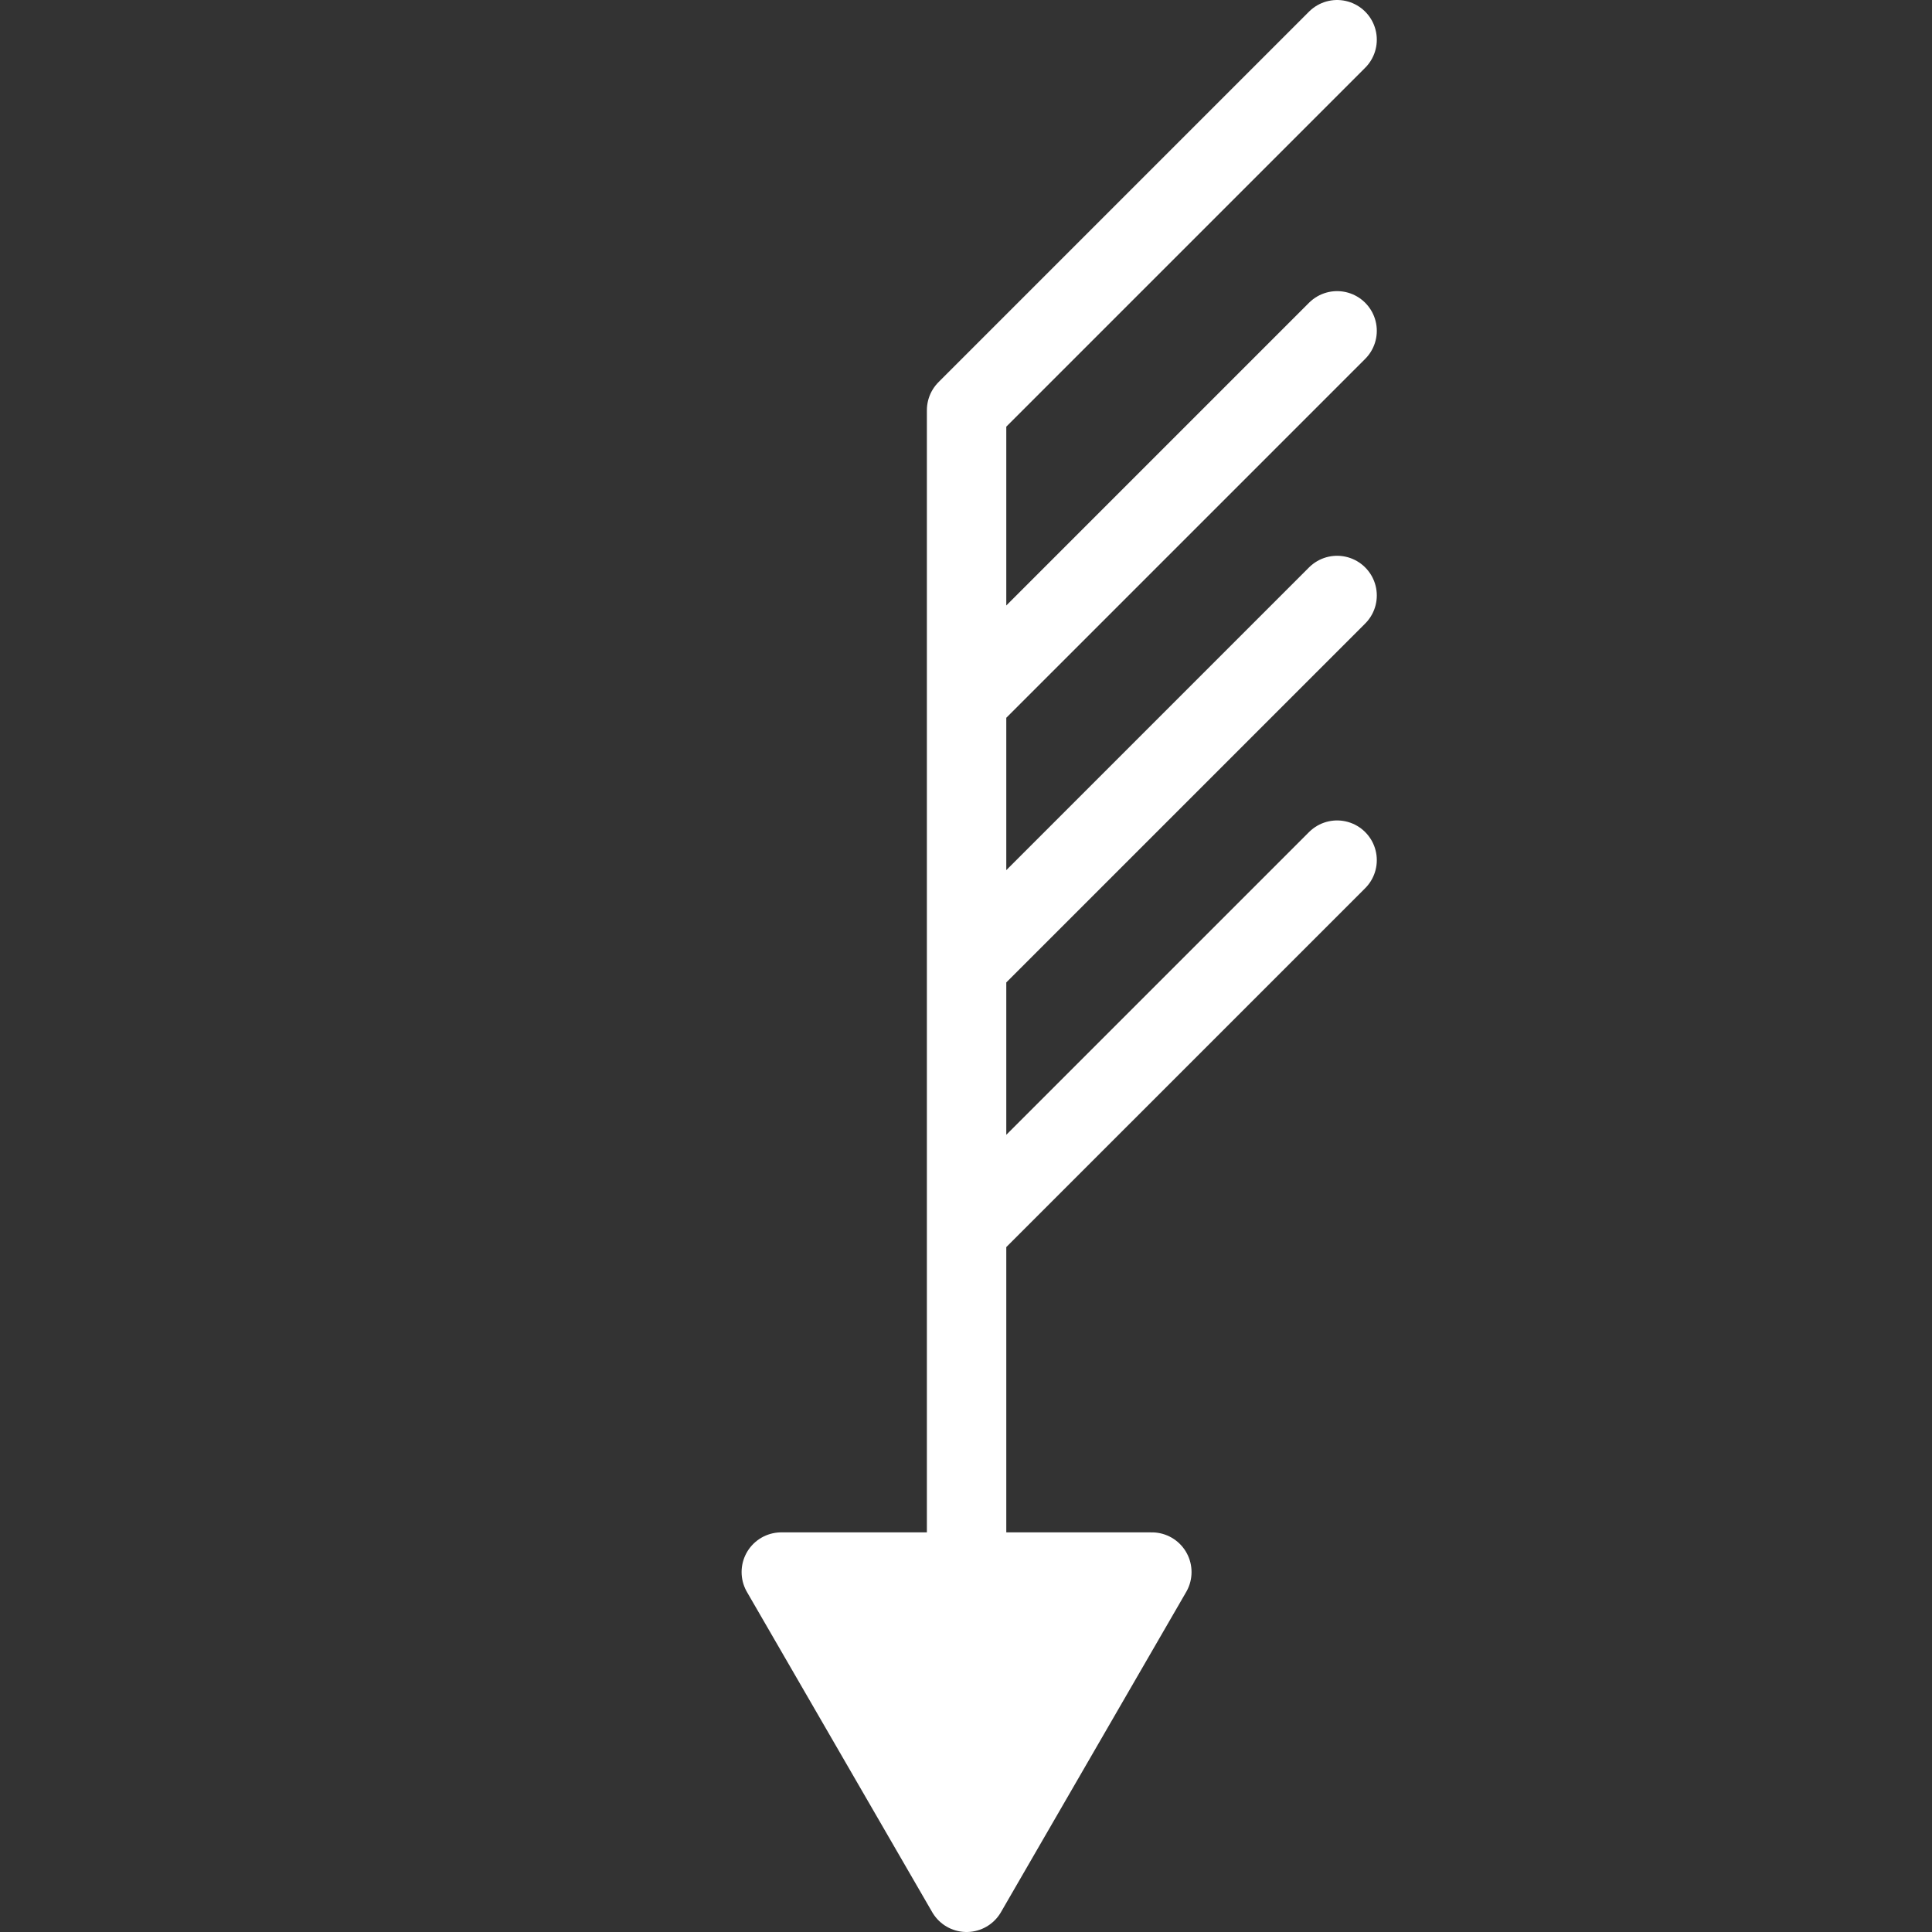 <?xml version="1.0" encoding="UTF-8" standalone="no"?>
<svg
   viewBox="0 0 73 73"
   version="1.1"
   id="svg1"
   width="73"
   height="73"
   xmlns="http://www.w3.org/2000/svg"
   xmlns:svg="http://www.w3.org/2000/svg">
  <rect x="0" y="0" width="73" height="73" fill="#333333" stroke="none"/>
  <defs
     id="defs1" />
  <style
     type="text/css"
     id="style1">
        .svg-wb{fill:#FFFFFF;stroke:#FFFFFF;stroke-width:3;stroke-linecap:round;stroke-linejoin:round;stroke-miterlimit:10;}
    </style>
  <path
     class="svg-wb"
     d="M 36.522,58.5 V 15.5 m 0,0 L 50.522,1.5 M 36.522,26.5 50.522,12.5 M 36.522,36.5 50.522,22.5 M 36.522,46.5 50.522,32.5 M 36.522,71.5 43.522,59.4 H 29.521 Z"
     id="path1" />
</svg>
